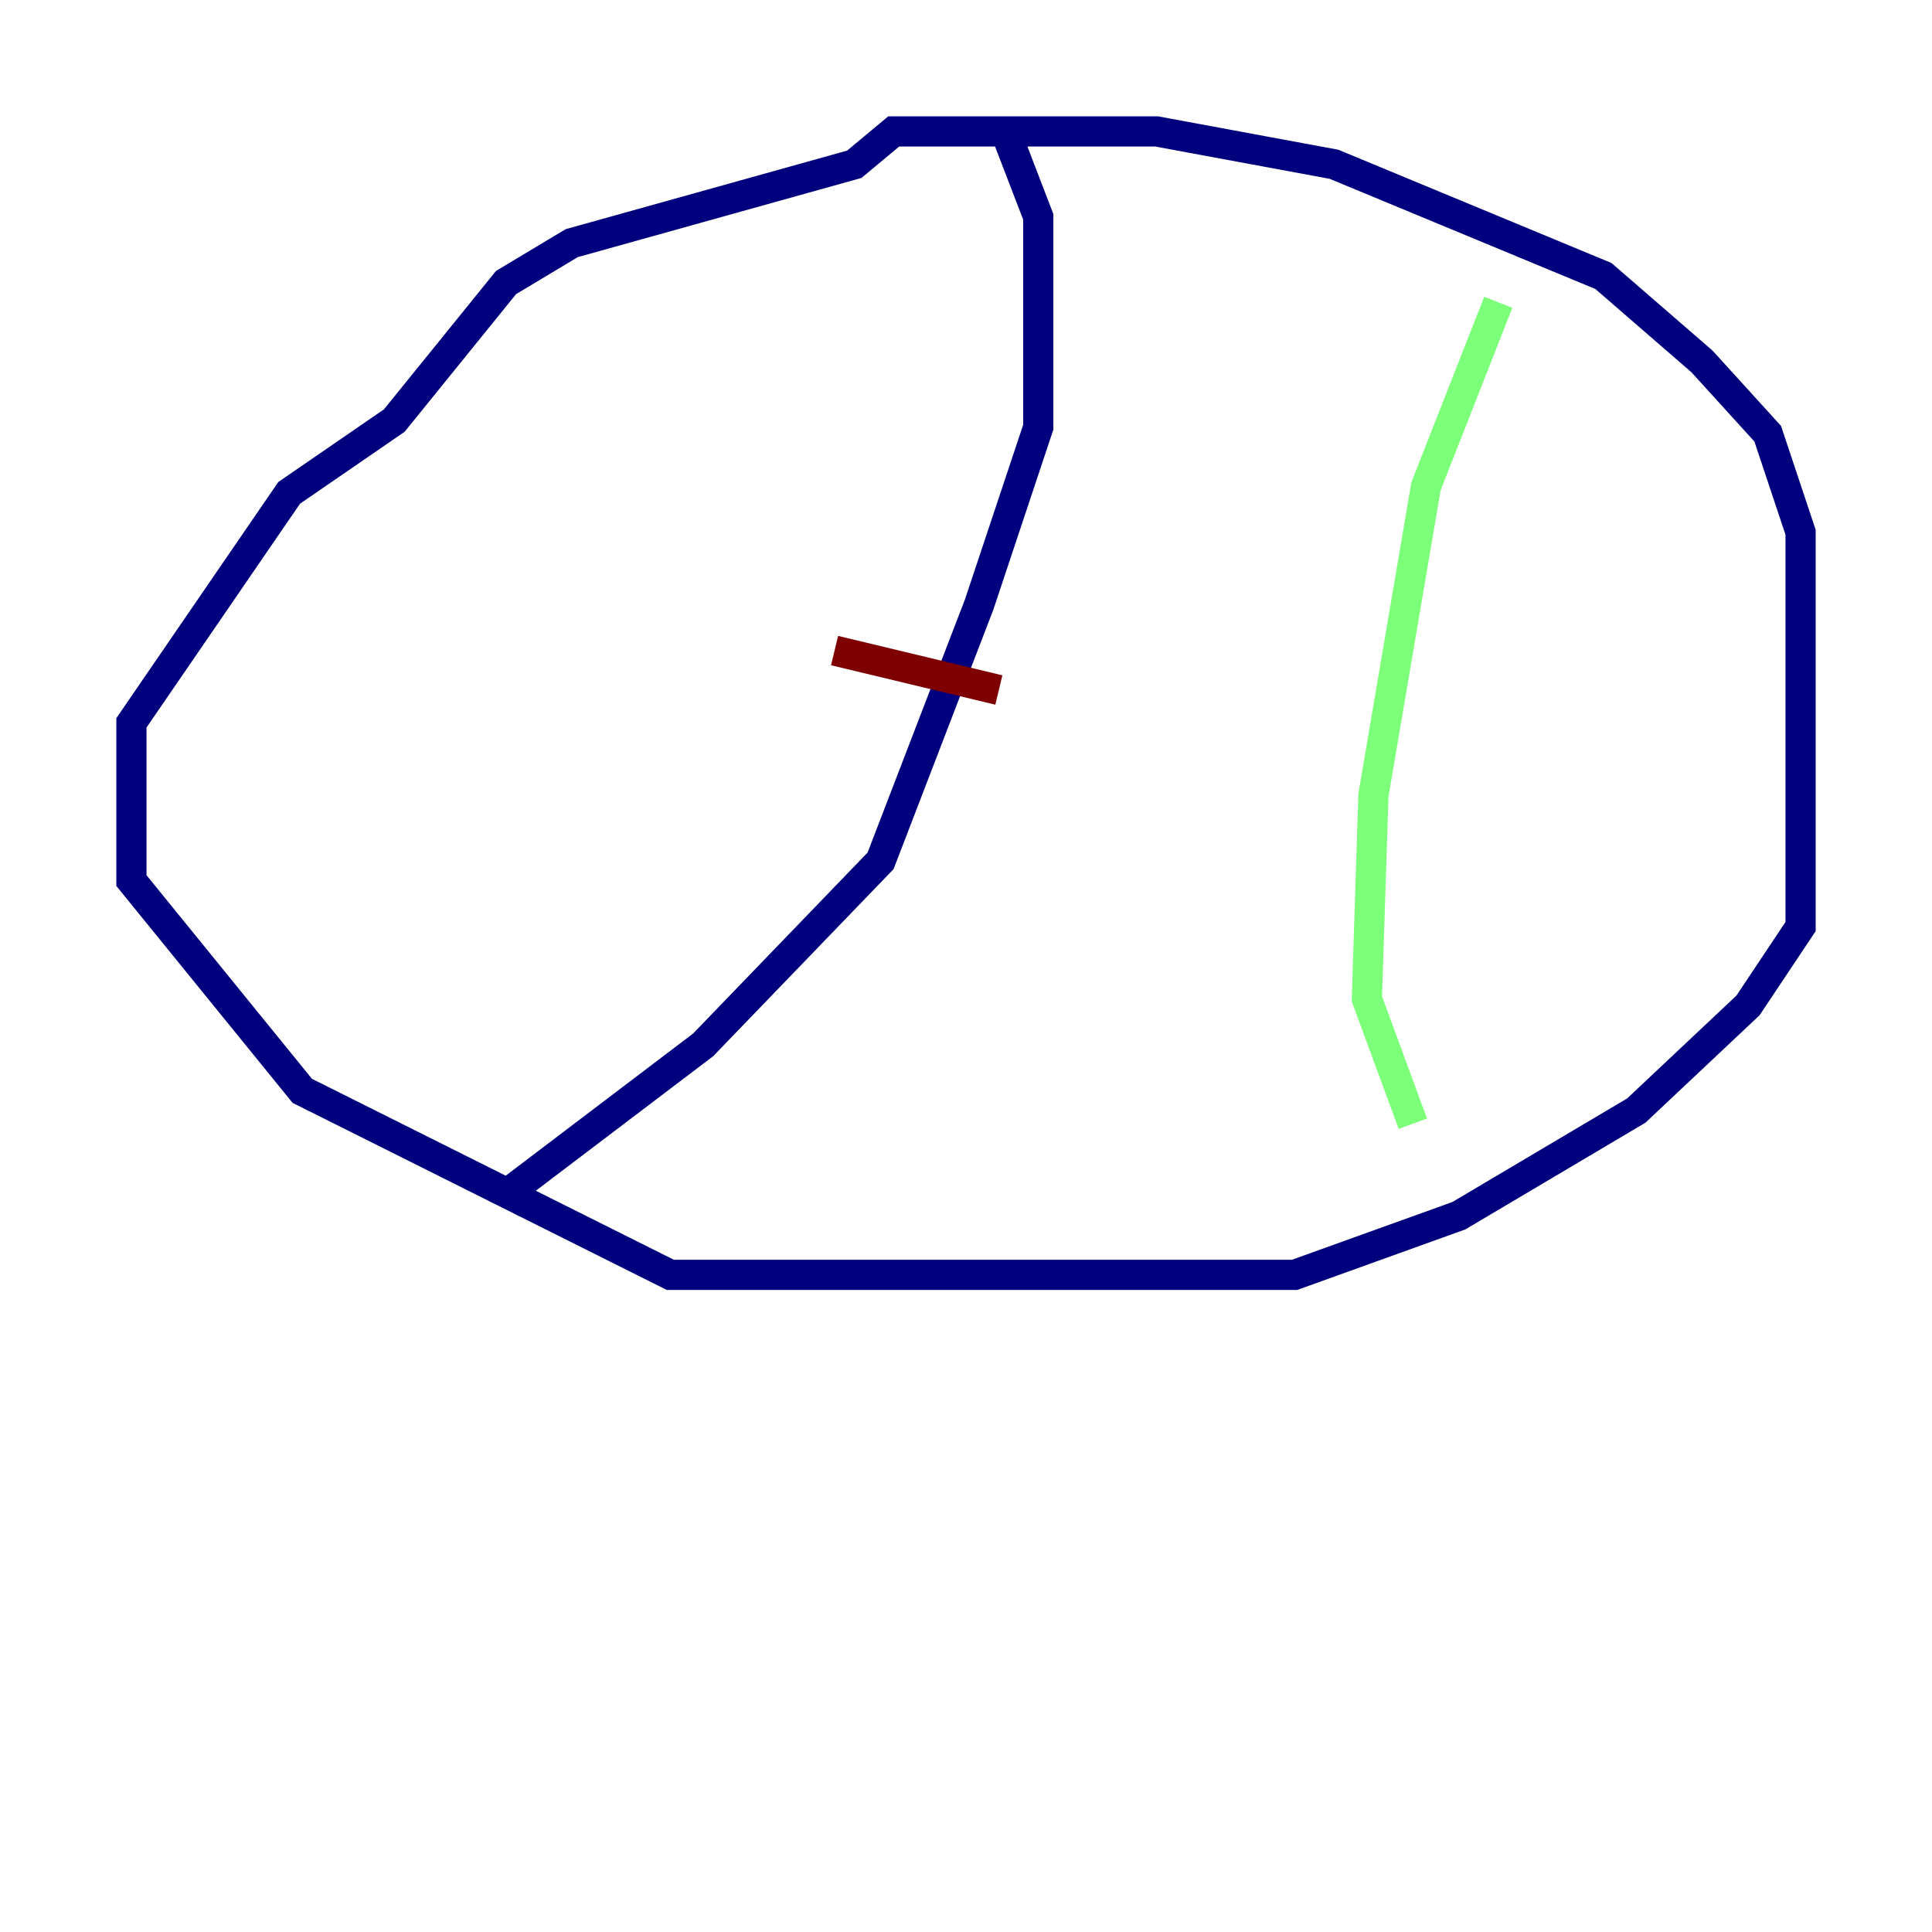 <?xml version="1.0" encoding="utf-8" ?>
<svg baseProfile="tiny" height="128" version="1.2" viewBox="0,0,128,128" width="128" xmlns="http://www.w3.org/2000/svg" xmlns:ev="http://www.w3.org/2001/xml-events" xmlns:xlink="http://www.w3.org/1999/xlink"><defs /><polyline fill="none" points="65.742,8.707 76.626,8.707 88.381,10.884 106.231,18.286 112.762,23.946 117.116,28.735 119.293,35.265 119.293,61.388 115.809,66.612 108.408,73.578 96.653,80.544 85.769,84.463 44.408,84.463 20.027,72.272 8.707,58.34 8.707,47.891 19.157,32.653 26.122,27.864 33.524,18.721 37.878,16.109 56.599,10.884 59.211,8.707 66.612,8.707 68.789,14.367 68.789,28.299 64.871,40.054 58.34,57.034 46.585,69.225 33.959,78.803" stroke="#00007f" stroke-width="2" /><polyline fill="none" points="99.265,20.027 94.476,32.218 90.993,52.68 90.558,66.177 93.605,74.449" stroke="#7cff79" stroke-width="2" /><polyline fill="none" points="55.292,43.102 66.177,45.714" stroke="#7f0000" stroke-width="2" /></svg>